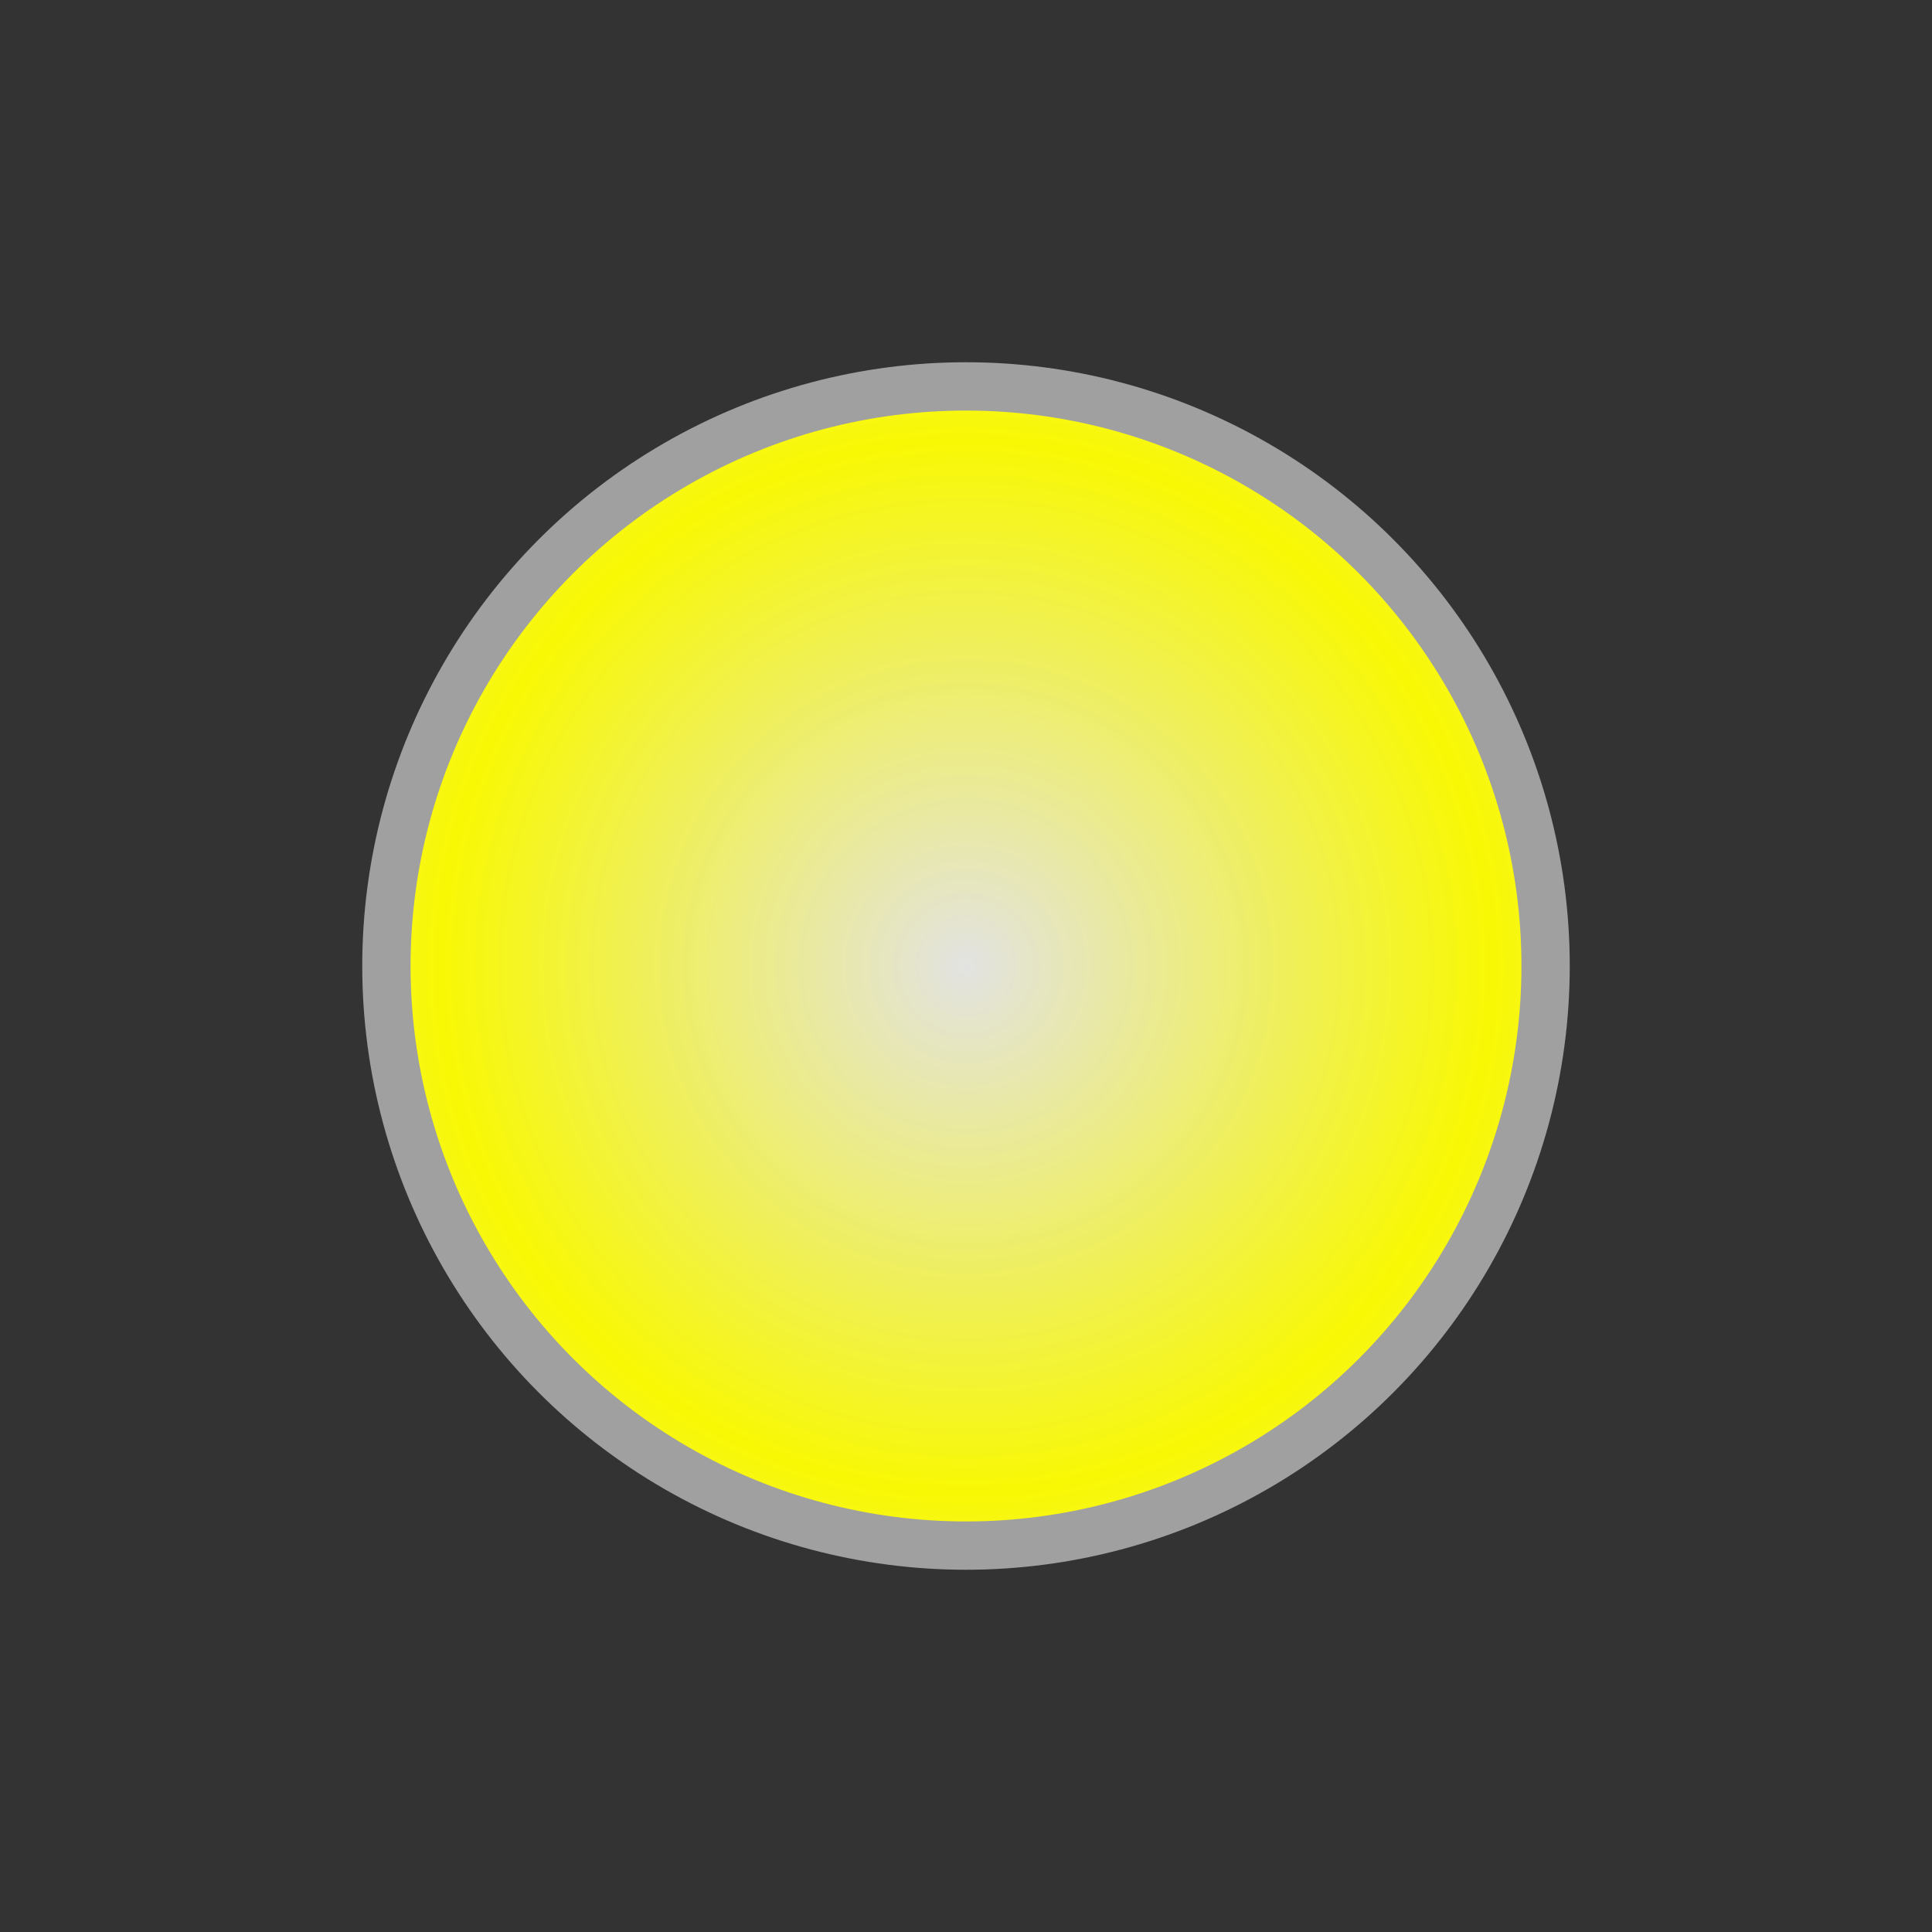 <svg width="40" height="40" xmlns="http://www.w3.org/2000/svg">
 <rect width="100%" height="100%" fill="#333333" stroke="none"/>
 <!-- Created with SVG-edit - http://svg-edit.googlecode.com/ -->
 <defs>
  <radialGradient id="svg_13" spreadMethod="reflect" cx="0.5" cy="0.5" r="0.457">
   <stop stop-color="#e5e5e5" stop-opacity="0.984" offset="0"/>
   <stop stop-color="#7a7c7a" stop-opacity="0.98" offset="1"/>
  </radialGradient>
  <radialGradient id="svg_2" spreadMethod="reflect" cx="0.5" cy="0.5" r="0.457">
   <stop stop-color="#e5e5e5" stop-opacity="0.984" offset="0"/>
   <stop stop-color="#f9f904" stop-opacity="0.996" offset="1"/>
  </radialGradient>
 </defs>
 <g>
  <title>Layer 1</title>
  <circle fill="url(#svg_2)" stroke-dasharray="null" stroke-linejoin="null" stroke-linecap="null" cx="20" cy="20" r="12" id="svg_1" stroke="#9fa09f"/>
 </g>
</svg>
